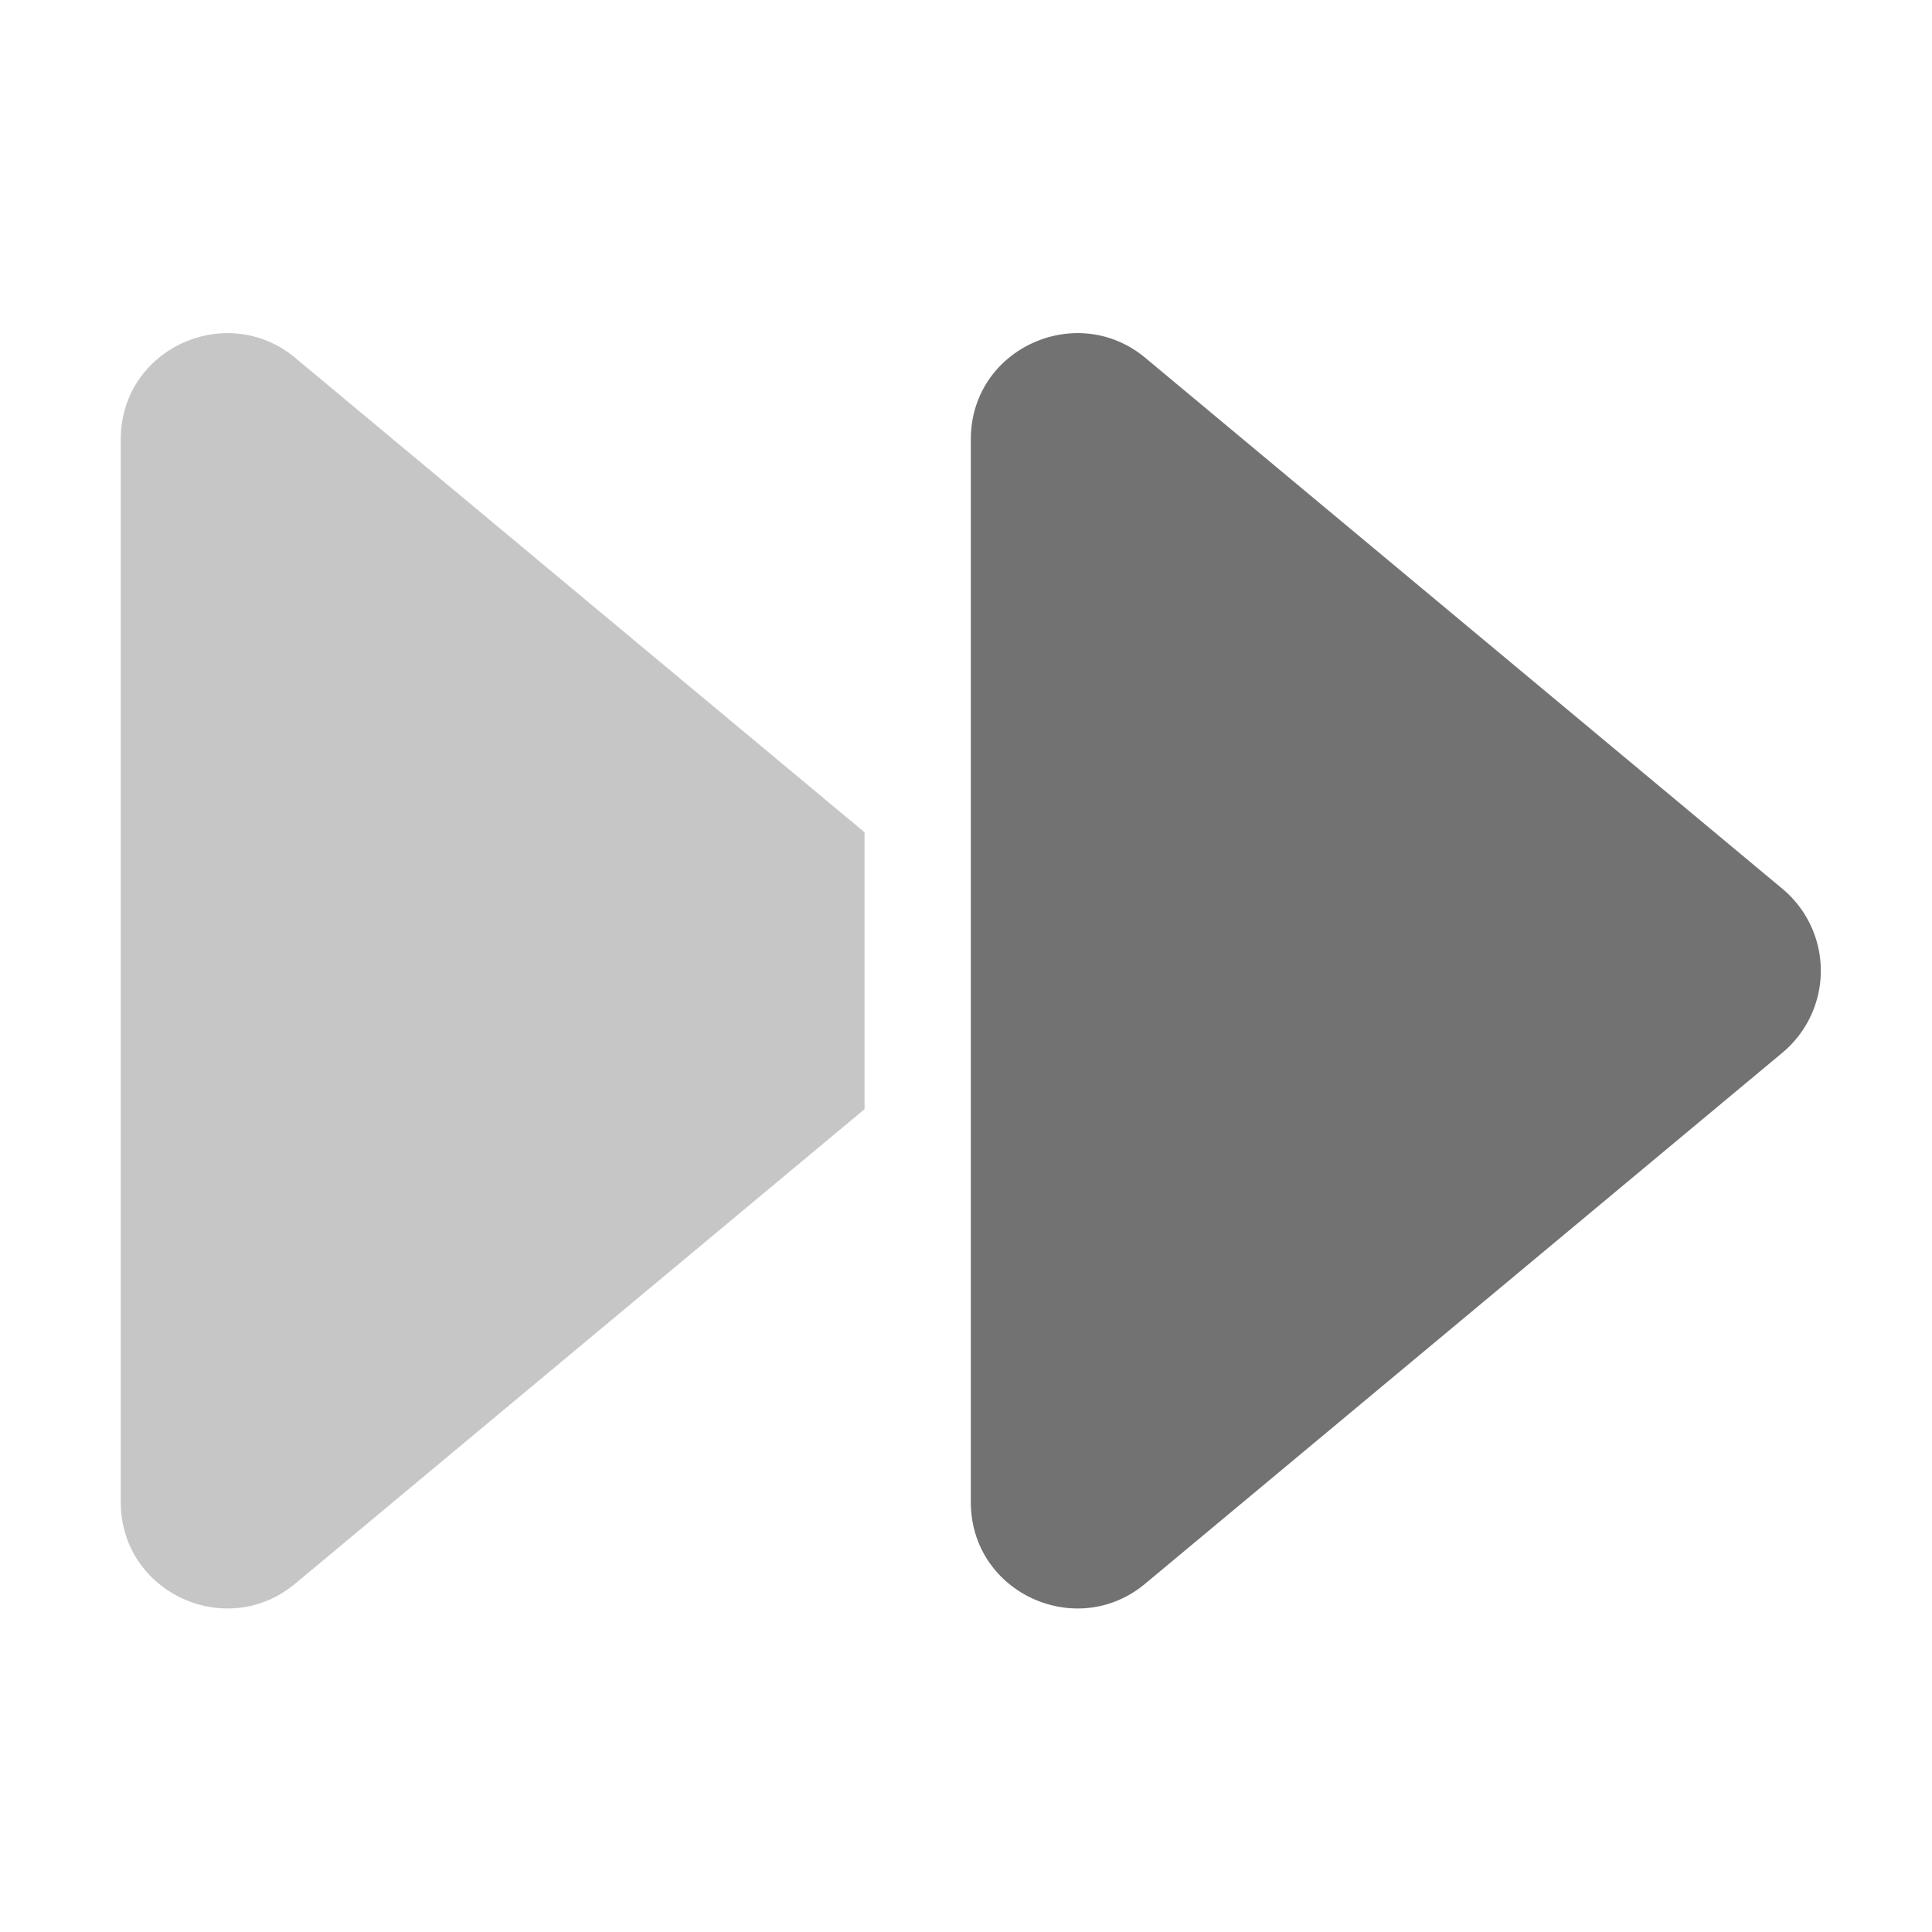 ﻿<?xml version='1.0' encoding='UTF-8'?>
<svg viewBox="-2 -1.998 32 32" xmlns="http://www.w3.org/2000/svg">
  <g transform="matrix(0.055, 0, 0, 0.055, 0, 0)">
    <defs>
      <style>.fa-secondary{opacity:.4}</style>
    </defs>
    <path d="M224, 297.69L52.5, 440.61C31.9, 457.81 0, 443.41 0, 416L0, 96C0, 68.6 31.9, 54.3 52.5, 71.4L224, 214.32z" fill="#727272" opacity="0.4" fill-opacity="1" class="Black" />
    <path d="M500.5, 231.41A32.11 32.11 0 0 1 500.5, 280.61L308.5, 440.61C287.9, 457.81 256, 443.41 256, 416.01L256, 96C256, 68.6 287.9, 54.3 308.5, 71.4z" fill="#727272" fill-opacity="1" class="Black" />
  </g>
</svg>